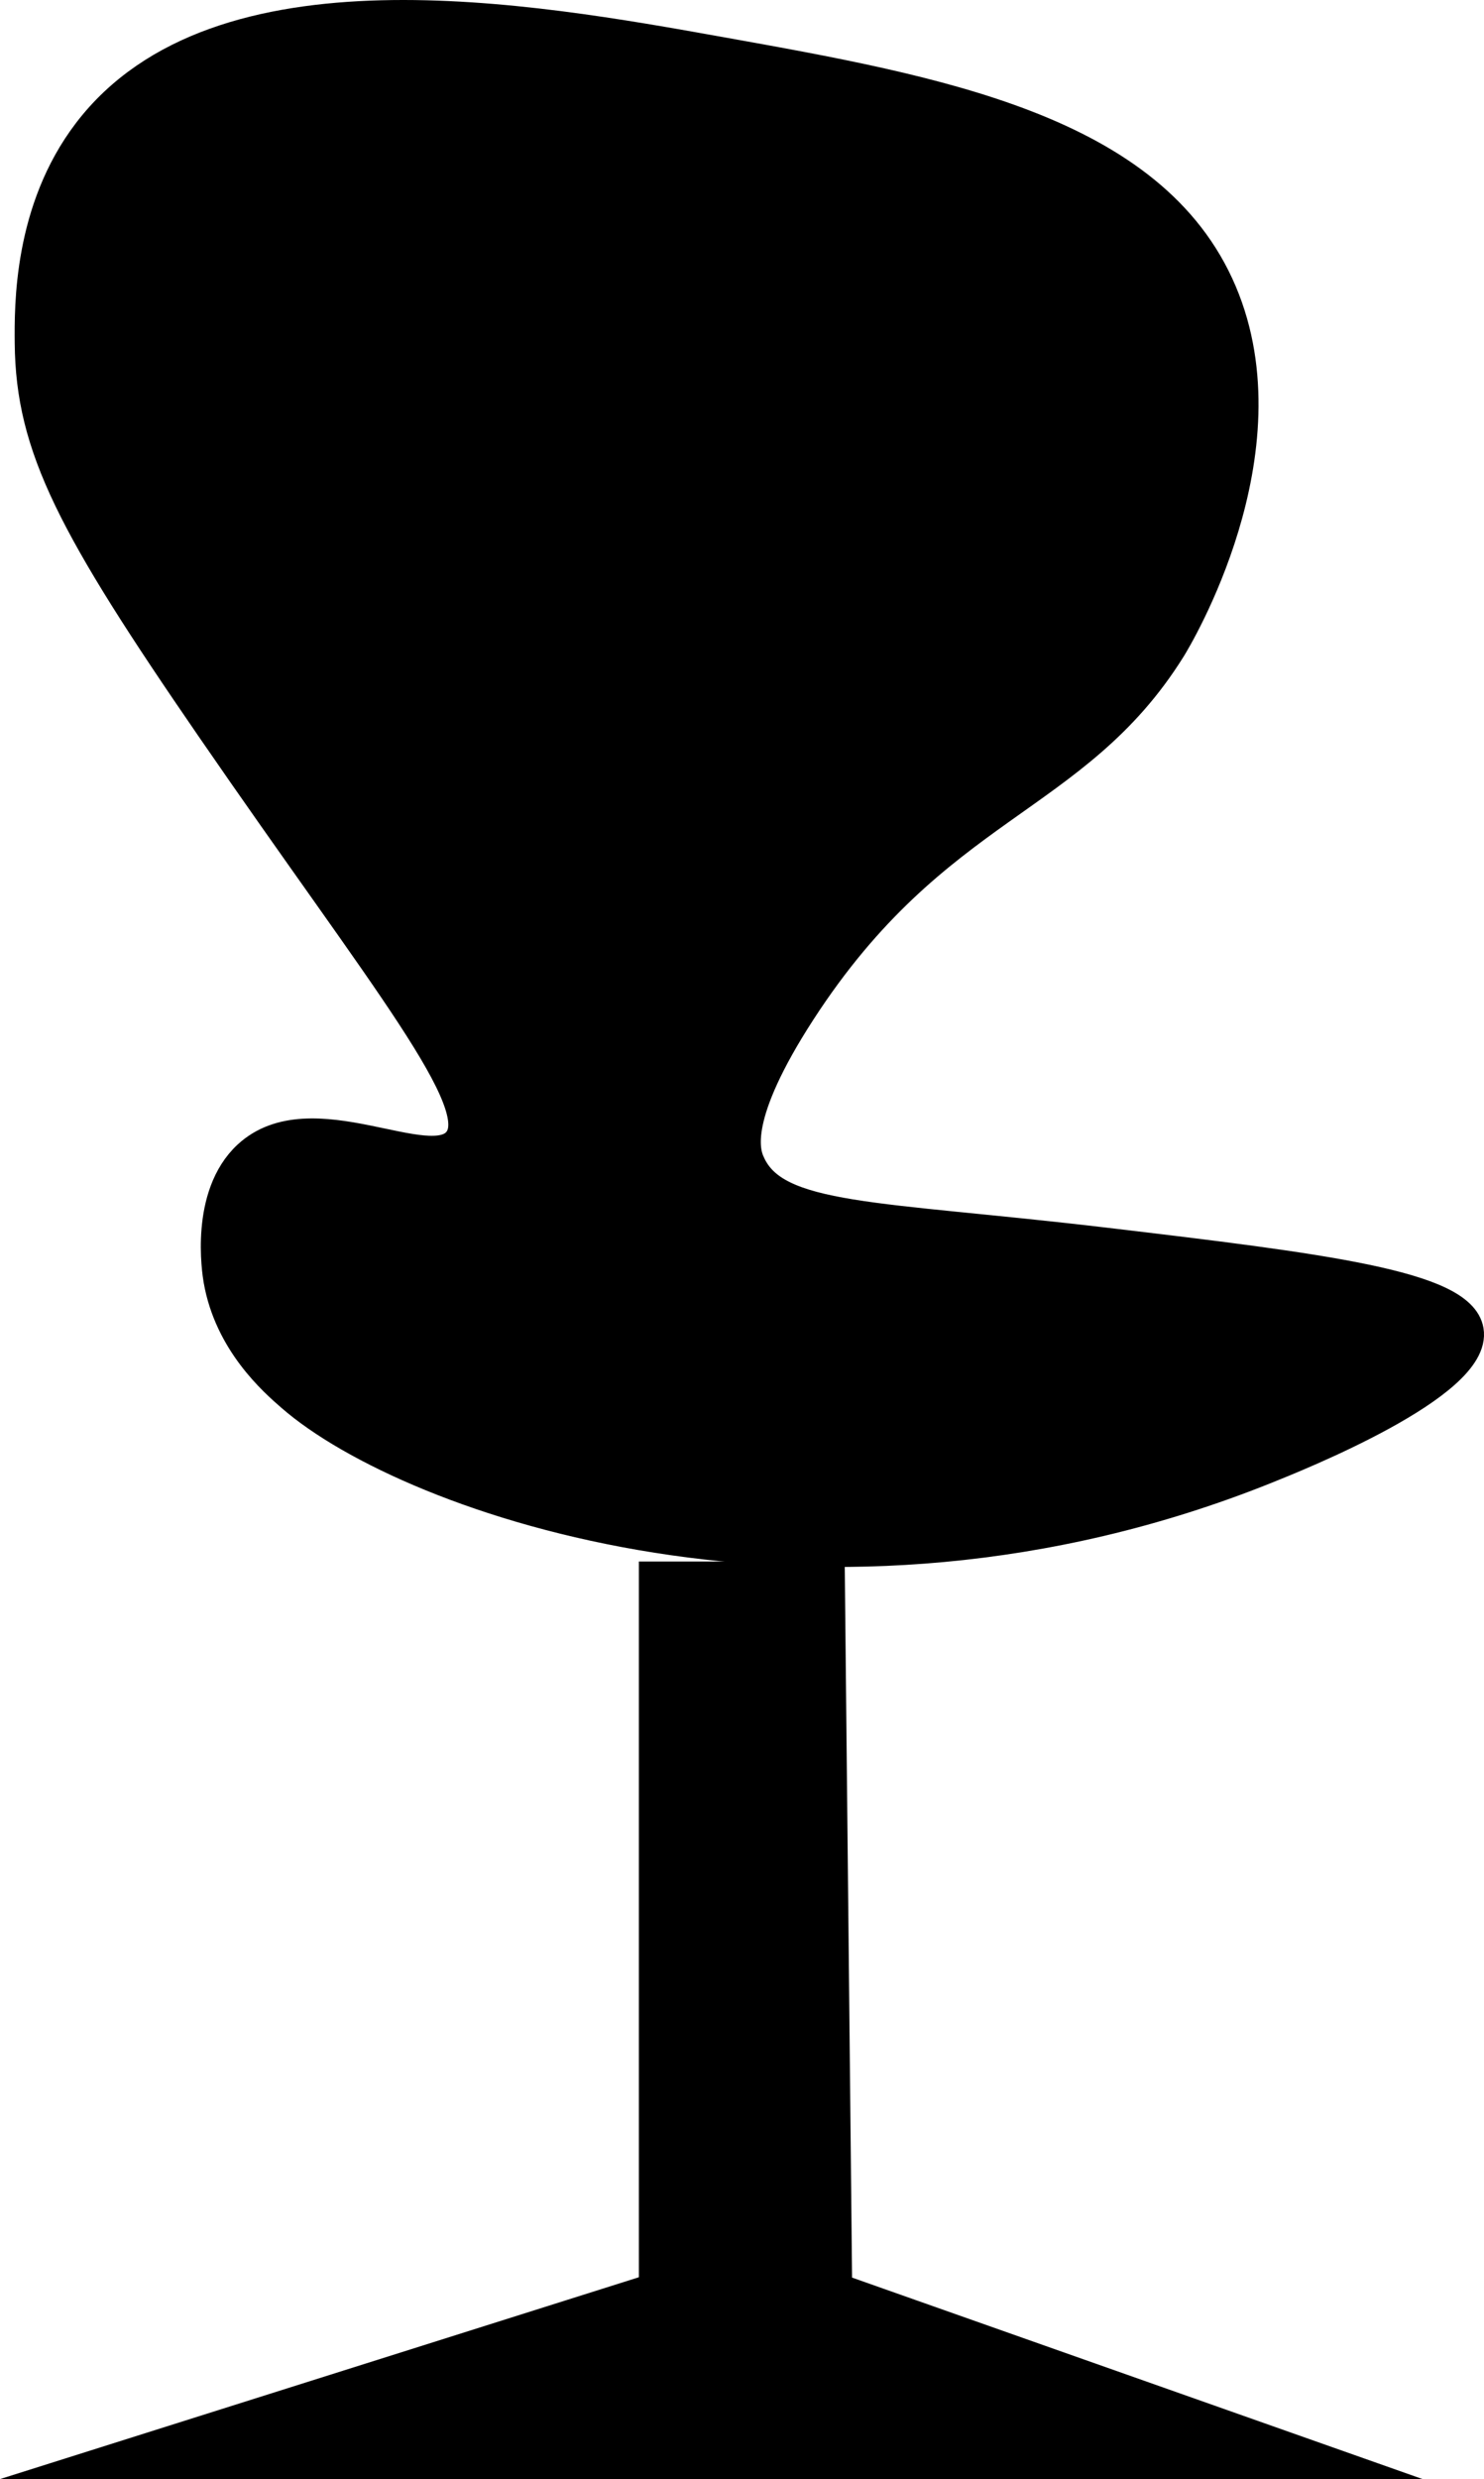 <?xml version="1.0" encoding="UTF-8"?><svg id="a" xmlns="http://www.w3.org/2000/svg" viewBox="0 0 186.61 311.65"><defs><style>.b{stroke:#000;stroke-miterlimit:10;stroke-width:4px;}</style></defs><path class="b" d="M94.21,146.27c-.69-1.55-2.11-6.04,6.39-19.17,17.06-26.33,34.49-26.29,46.55-45.63,.71-1.14,14.92-24.63,6.39-44.72-8.66-20.39-35.62-25.22-62.98-30.12C66.54,2.33,27.44-4.67,11.15,16.67,3.7,26.43,3.81,38.47,3.85,43.14c.12,13.09,5.35,22.98,22.82,48.37,21.81,31.71,34.89,47.18,31.03,52.02-3.67,4.6-18.58-5.49-26.47,1.83-5.34,4.96-3.82,14.54-3.65,15.52,1.35,7.81,6.93,12.69,9.13,14.6,14.8,12.92,66.78,31.34,122.3,9.13,4.1-1.64,26.71-10.69,25.56-17.34-.96-5.55-18.18-7.7-45.63-10.95-28.87-3.42-41.47-2.74-44.72-10.04Z"/><polygon class="b" points="82.34 198.3 82.34 287.74 12.97 309.65 167.22 309.65 105.16 287.74 104.24 198.3 82.34 198.3"/></svg>